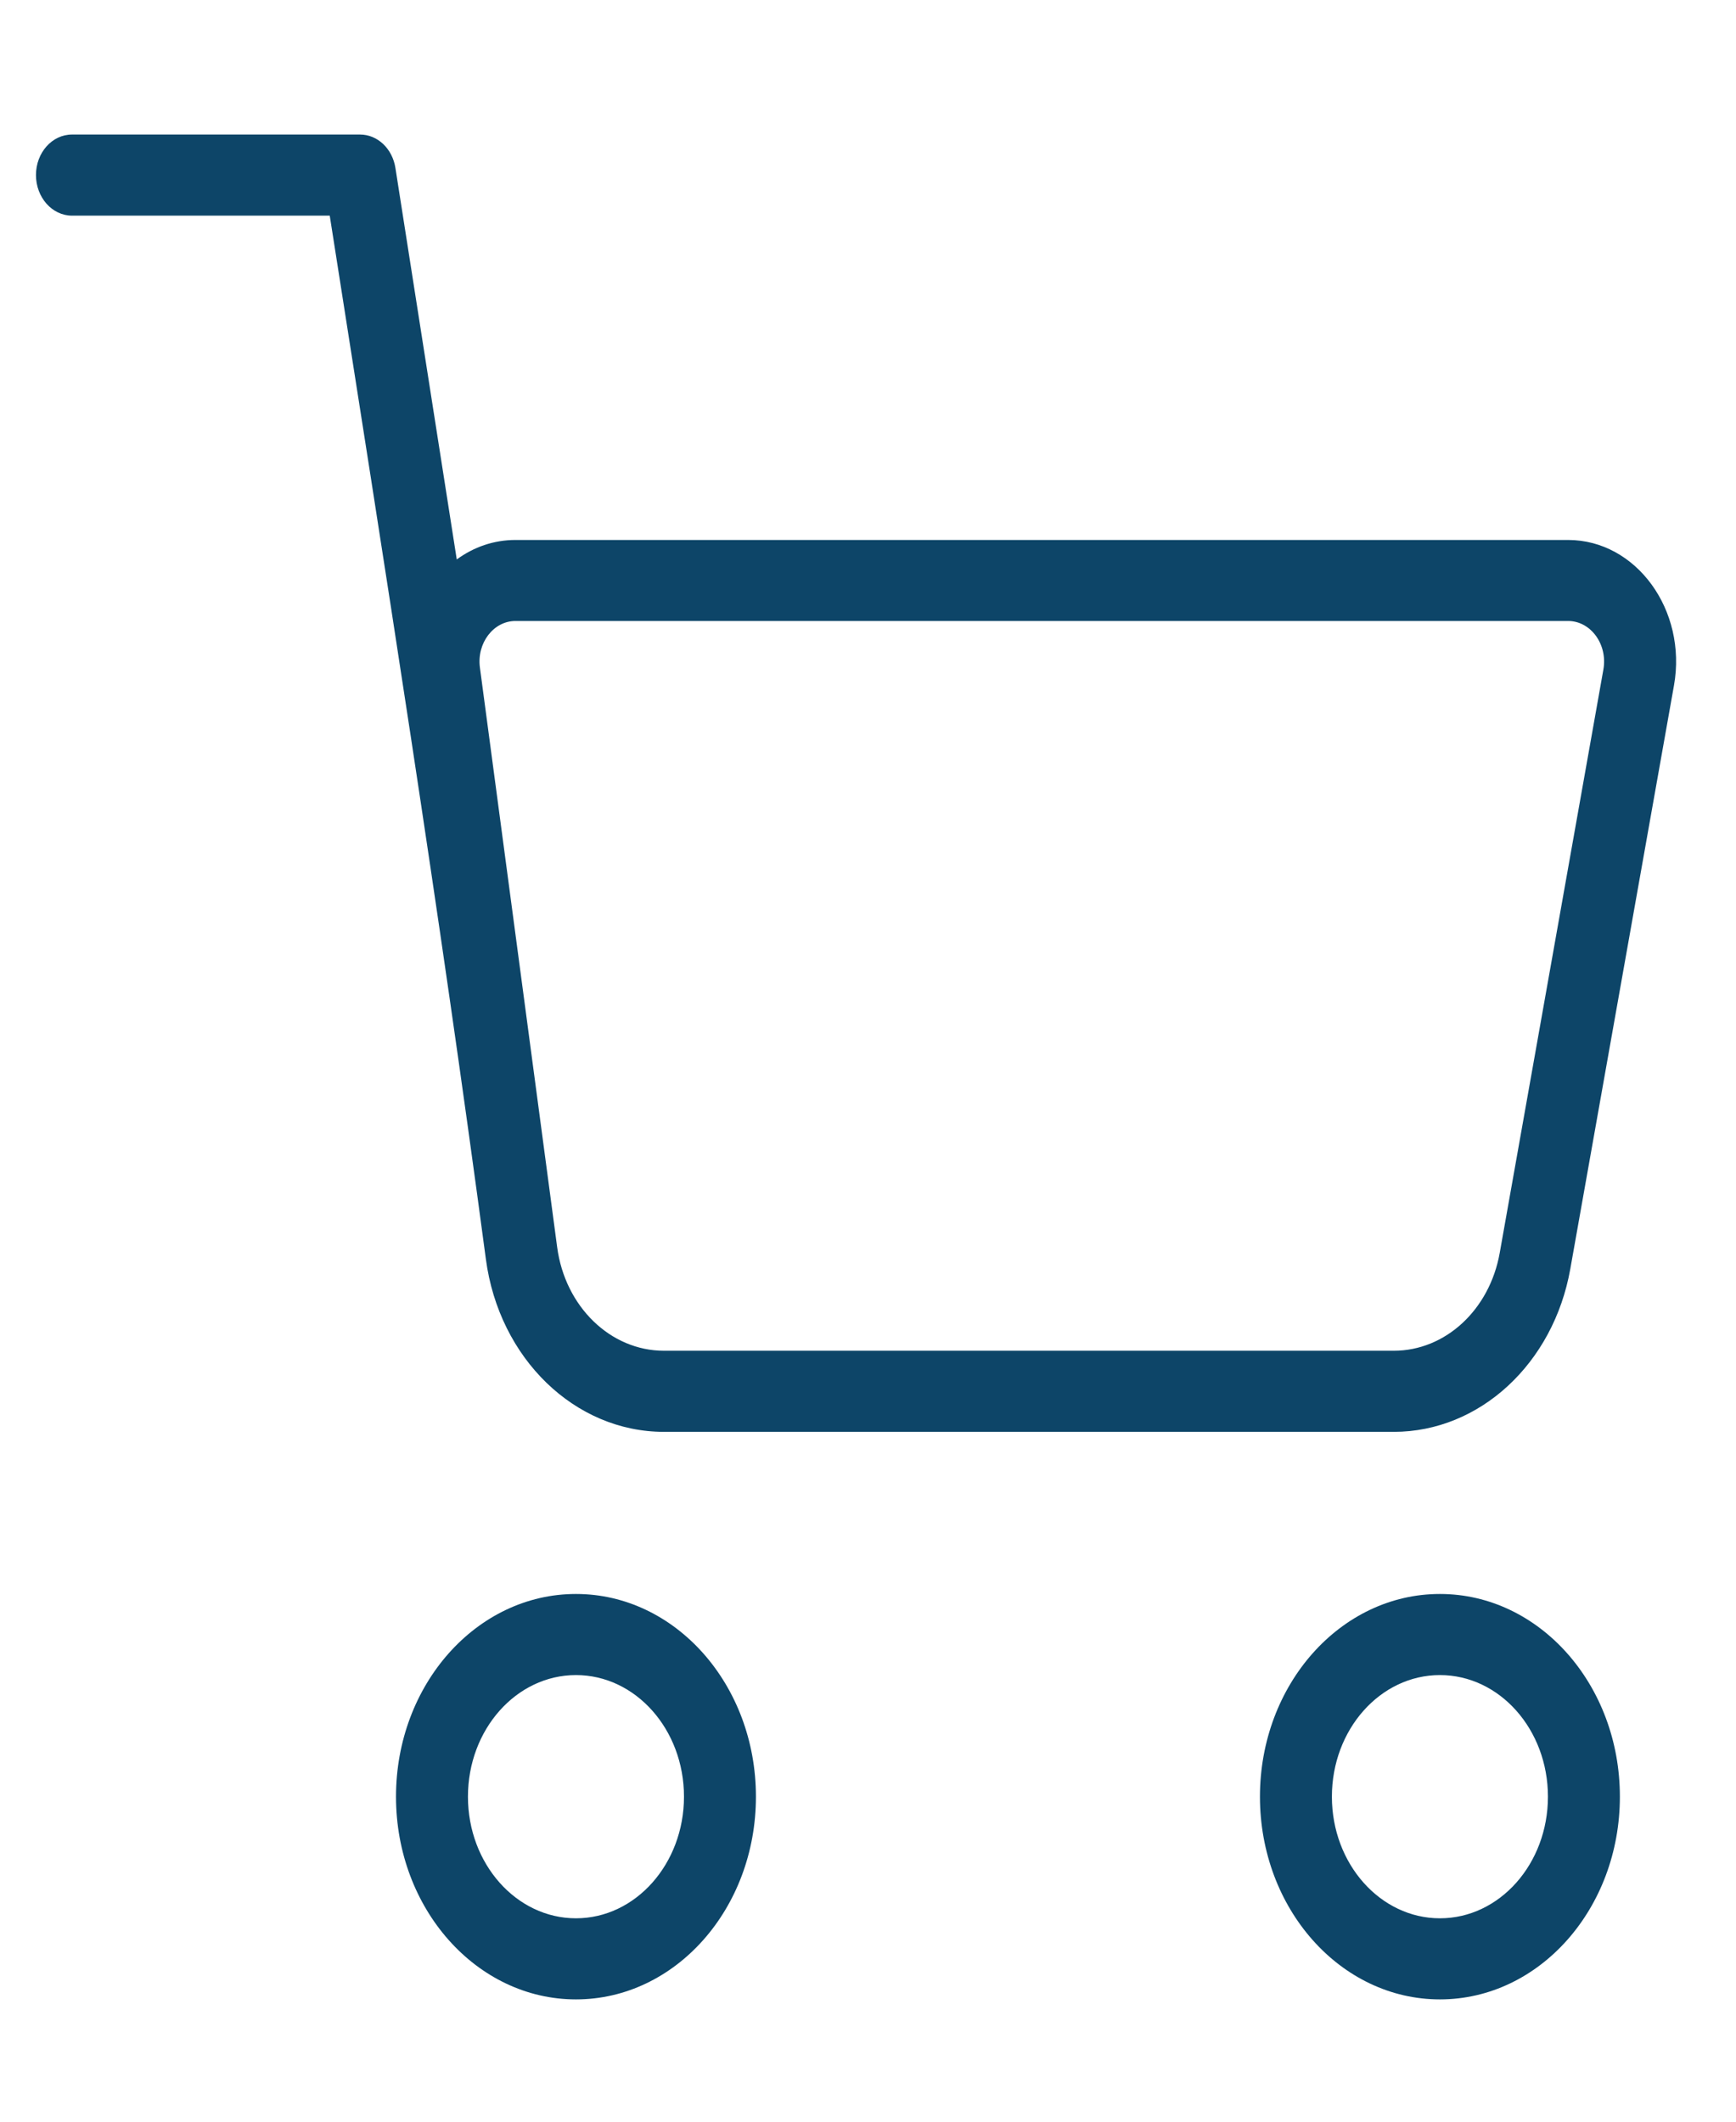 <svg width="18" height="22" viewBox="0 0 18 22" fill="none" xmlns="http://www.w3.org/2000/svg">
<path fill-rule="evenodd" clip-rule="evenodd" d="M4.106 18.63C4.106 17.469 4.941 16.528 5.972 16.528C7.003 16.528 7.838 17.469 7.838 18.63C7.838 19.791 7.003 20.732 5.972 20.732C4.941 20.732 4.106 19.791 4.106 18.63ZM5.972 17.369C5.354 17.369 4.852 17.933 4.852 18.63C4.852 19.326 5.354 19.891 5.972 19.891C6.59 19.891 7.092 19.326 7.092 18.63C7.092 17.933 6.59 17.369 5.972 17.369Z" fill="#0D4568"/>
<path fill-rule="evenodd" clip-rule="evenodd" d="M13.064 18.63C13.064 17.469 13.899 16.528 14.93 16.528C15.961 16.528 16.796 17.469 16.796 18.63C16.796 19.791 15.961 20.732 14.93 20.732C13.899 20.732 13.064 19.791 13.064 18.63ZM14.93 17.369C14.312 17.369 13.81 17.933 13.81 18.63C13.81 19.326 14.312 19.891 14.93 19.891C15.549 19.891 16.05 19.326 16.05 18.63C16.05 17.933 15.549 17.369 14.93 17.369Z" fill="#0D4568"/>
<path fill-rule="evenodd" clip-rule="evenodd" d="M0.747 1.395C0.54 1.395 0.373 1.583 0.373 1.815C0.373 2.047 0.54 2.236 0.747 2.236H3.419C3.985 5.844 4.556 9.436 5.038 13.057C5.175 14.086 5.96 14.847 6.884 14.847H14.452C15.342 14.847 16.108 14.139 16.282 13.157L17.357 7.107C17.495 6.327 16.965 5.599 16.259 5.599H5.345C5.119 5.599 4.911 5.673 4.736 5.801L4.1 1.742C4.069 1.541 3.914 1.395 3.733 1.395H0.747ZM4.976 6.922C4.942 6.668 5.117 6.439 5.345 6.439H16.259C16.494 6.439 16.671 6.682 16.625 6.942L15.55 12.992C15.445 13.582 14.986 14.006 14.452 14.006H6.884C6.33 14.006 5.859 13.549 5.777 12.932L4.976 6.922Z" fill="#0D4568"/>
</svg>
